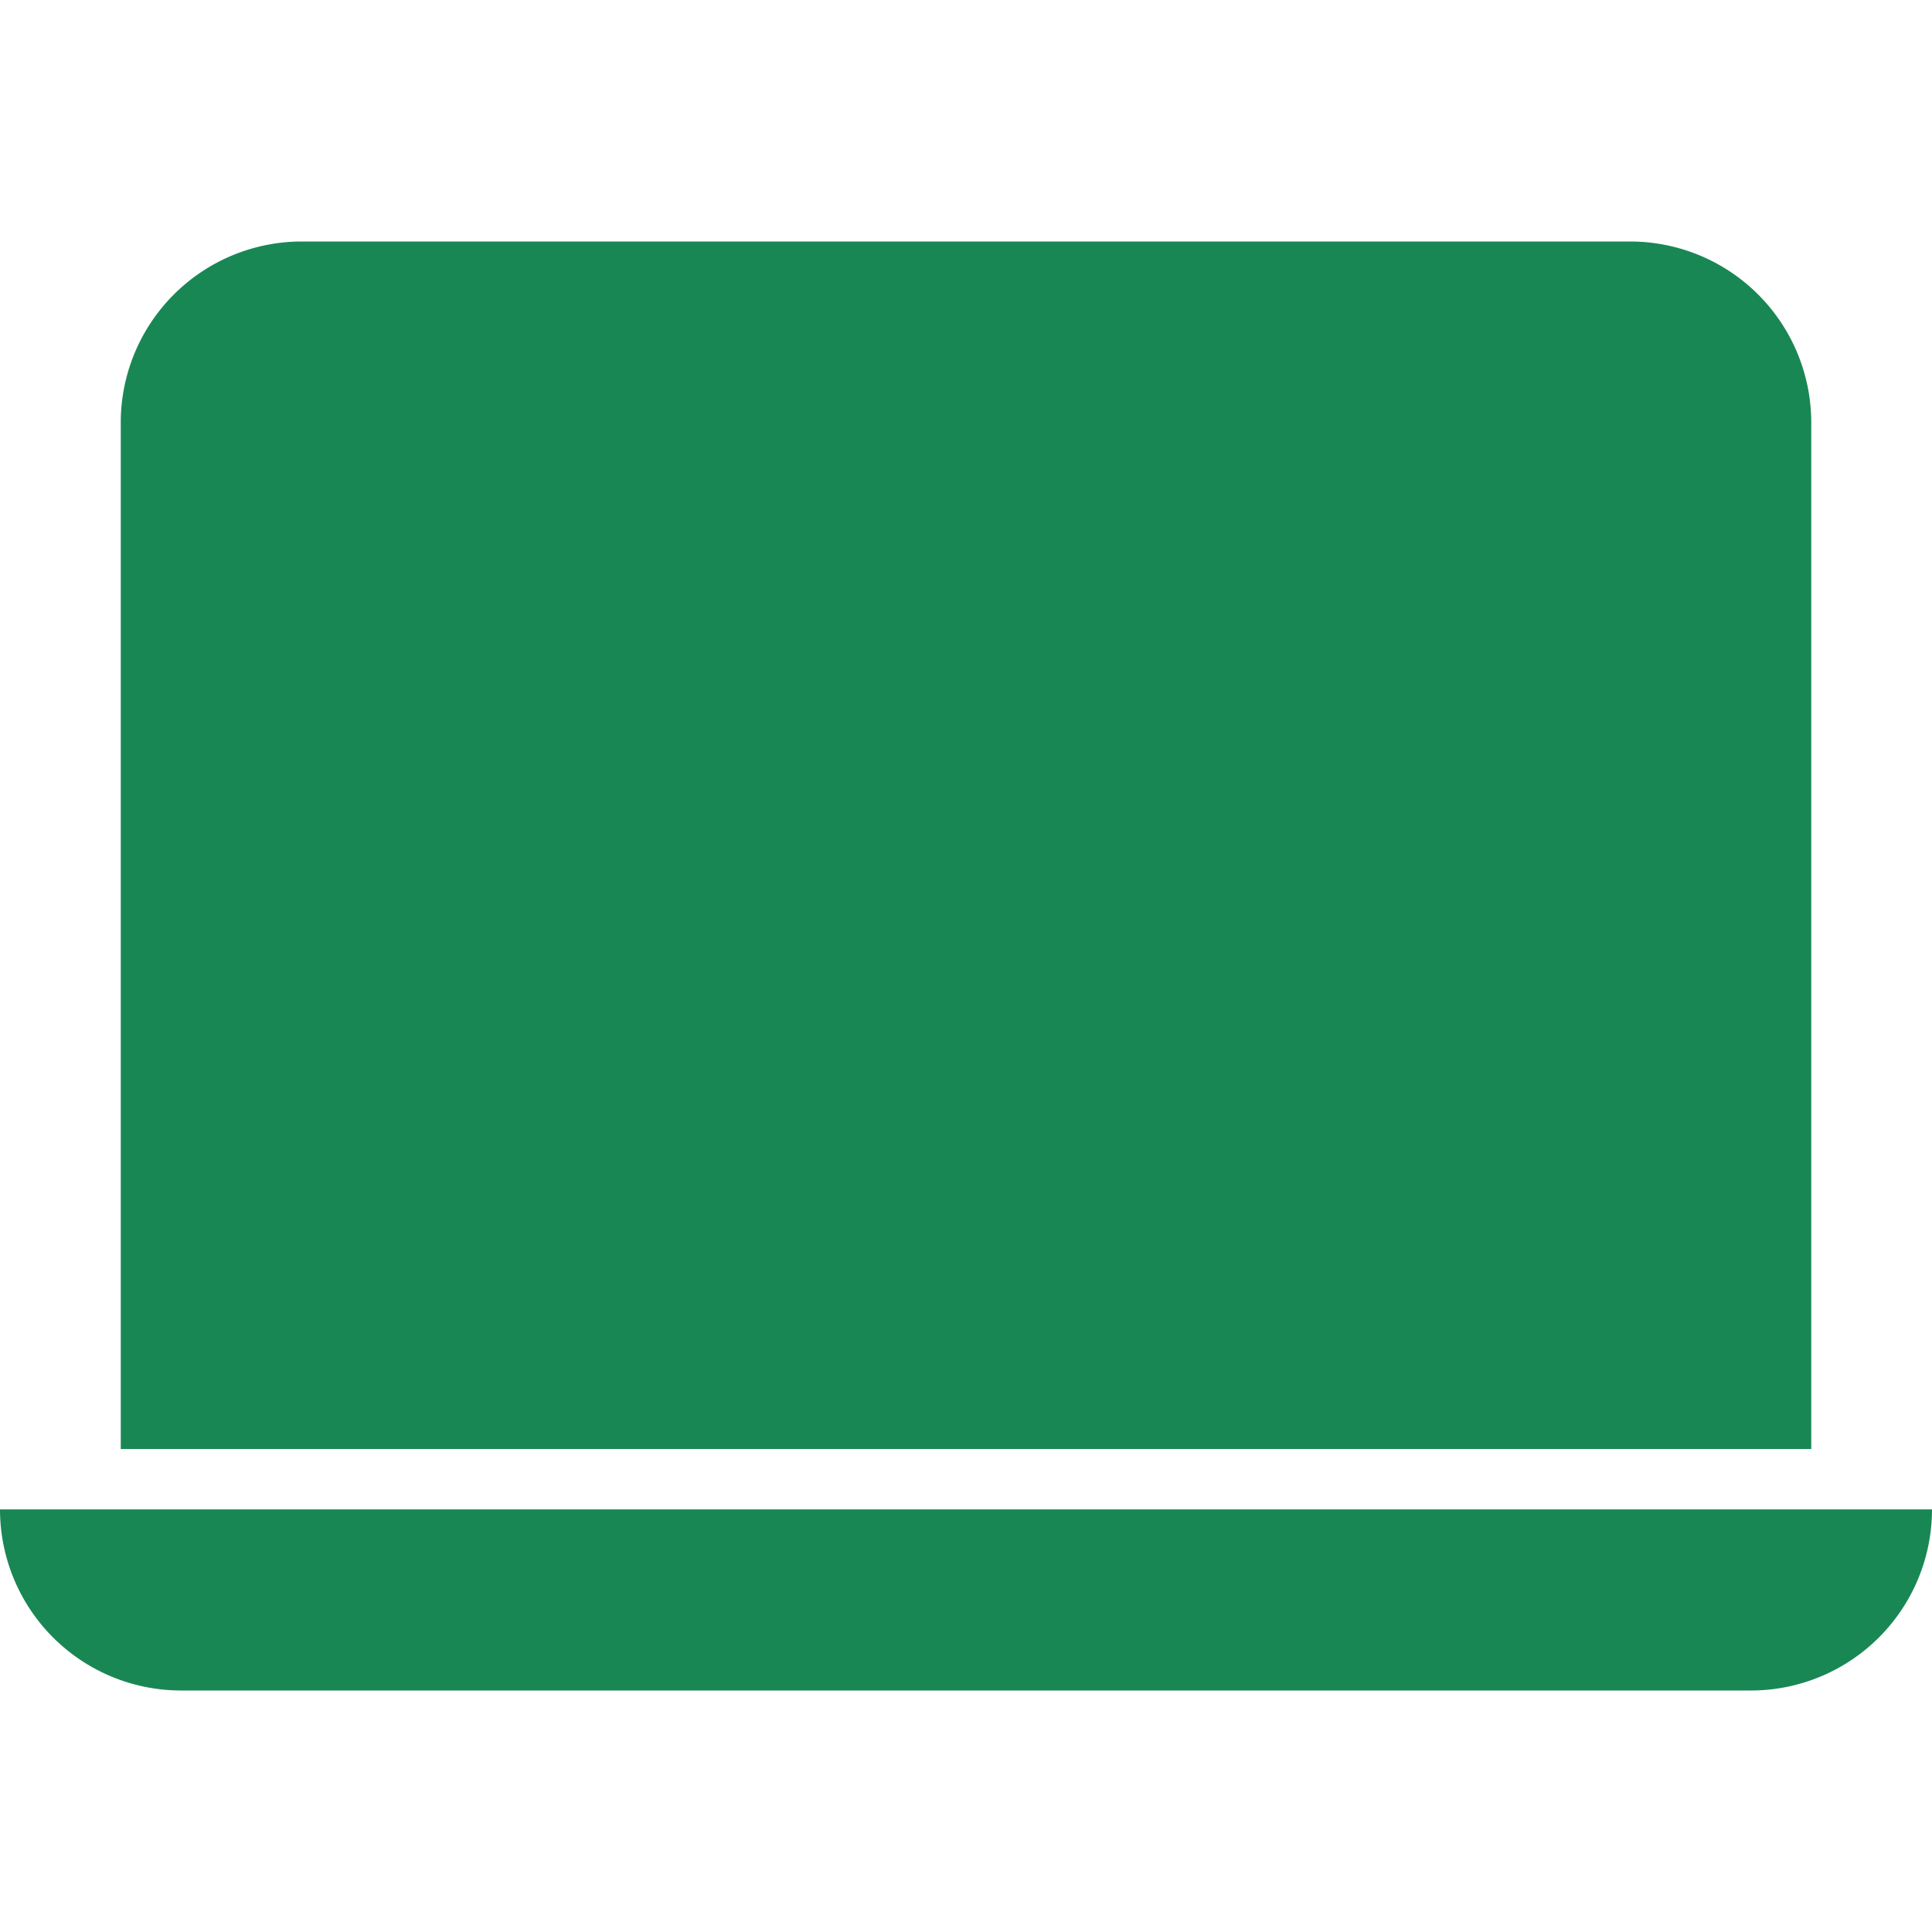 <svg xmlns="http://www.w3.org/2000/svg" width="16" height="16" fill="#198754" class="bi bi-laptop-fill" viewBox="0 0 16 16">
  <path d="M2.5 2A1.5 1.5 0 0 0 1 3.5V12h14V3.5A1.5 1.5 0 0 0 13.5 2zM0 12.5h16a1.5 1.5 0 0 1-1.5 1.5h-13A1.5 1.5 0 0 1 0 12.5"/>
</svg>